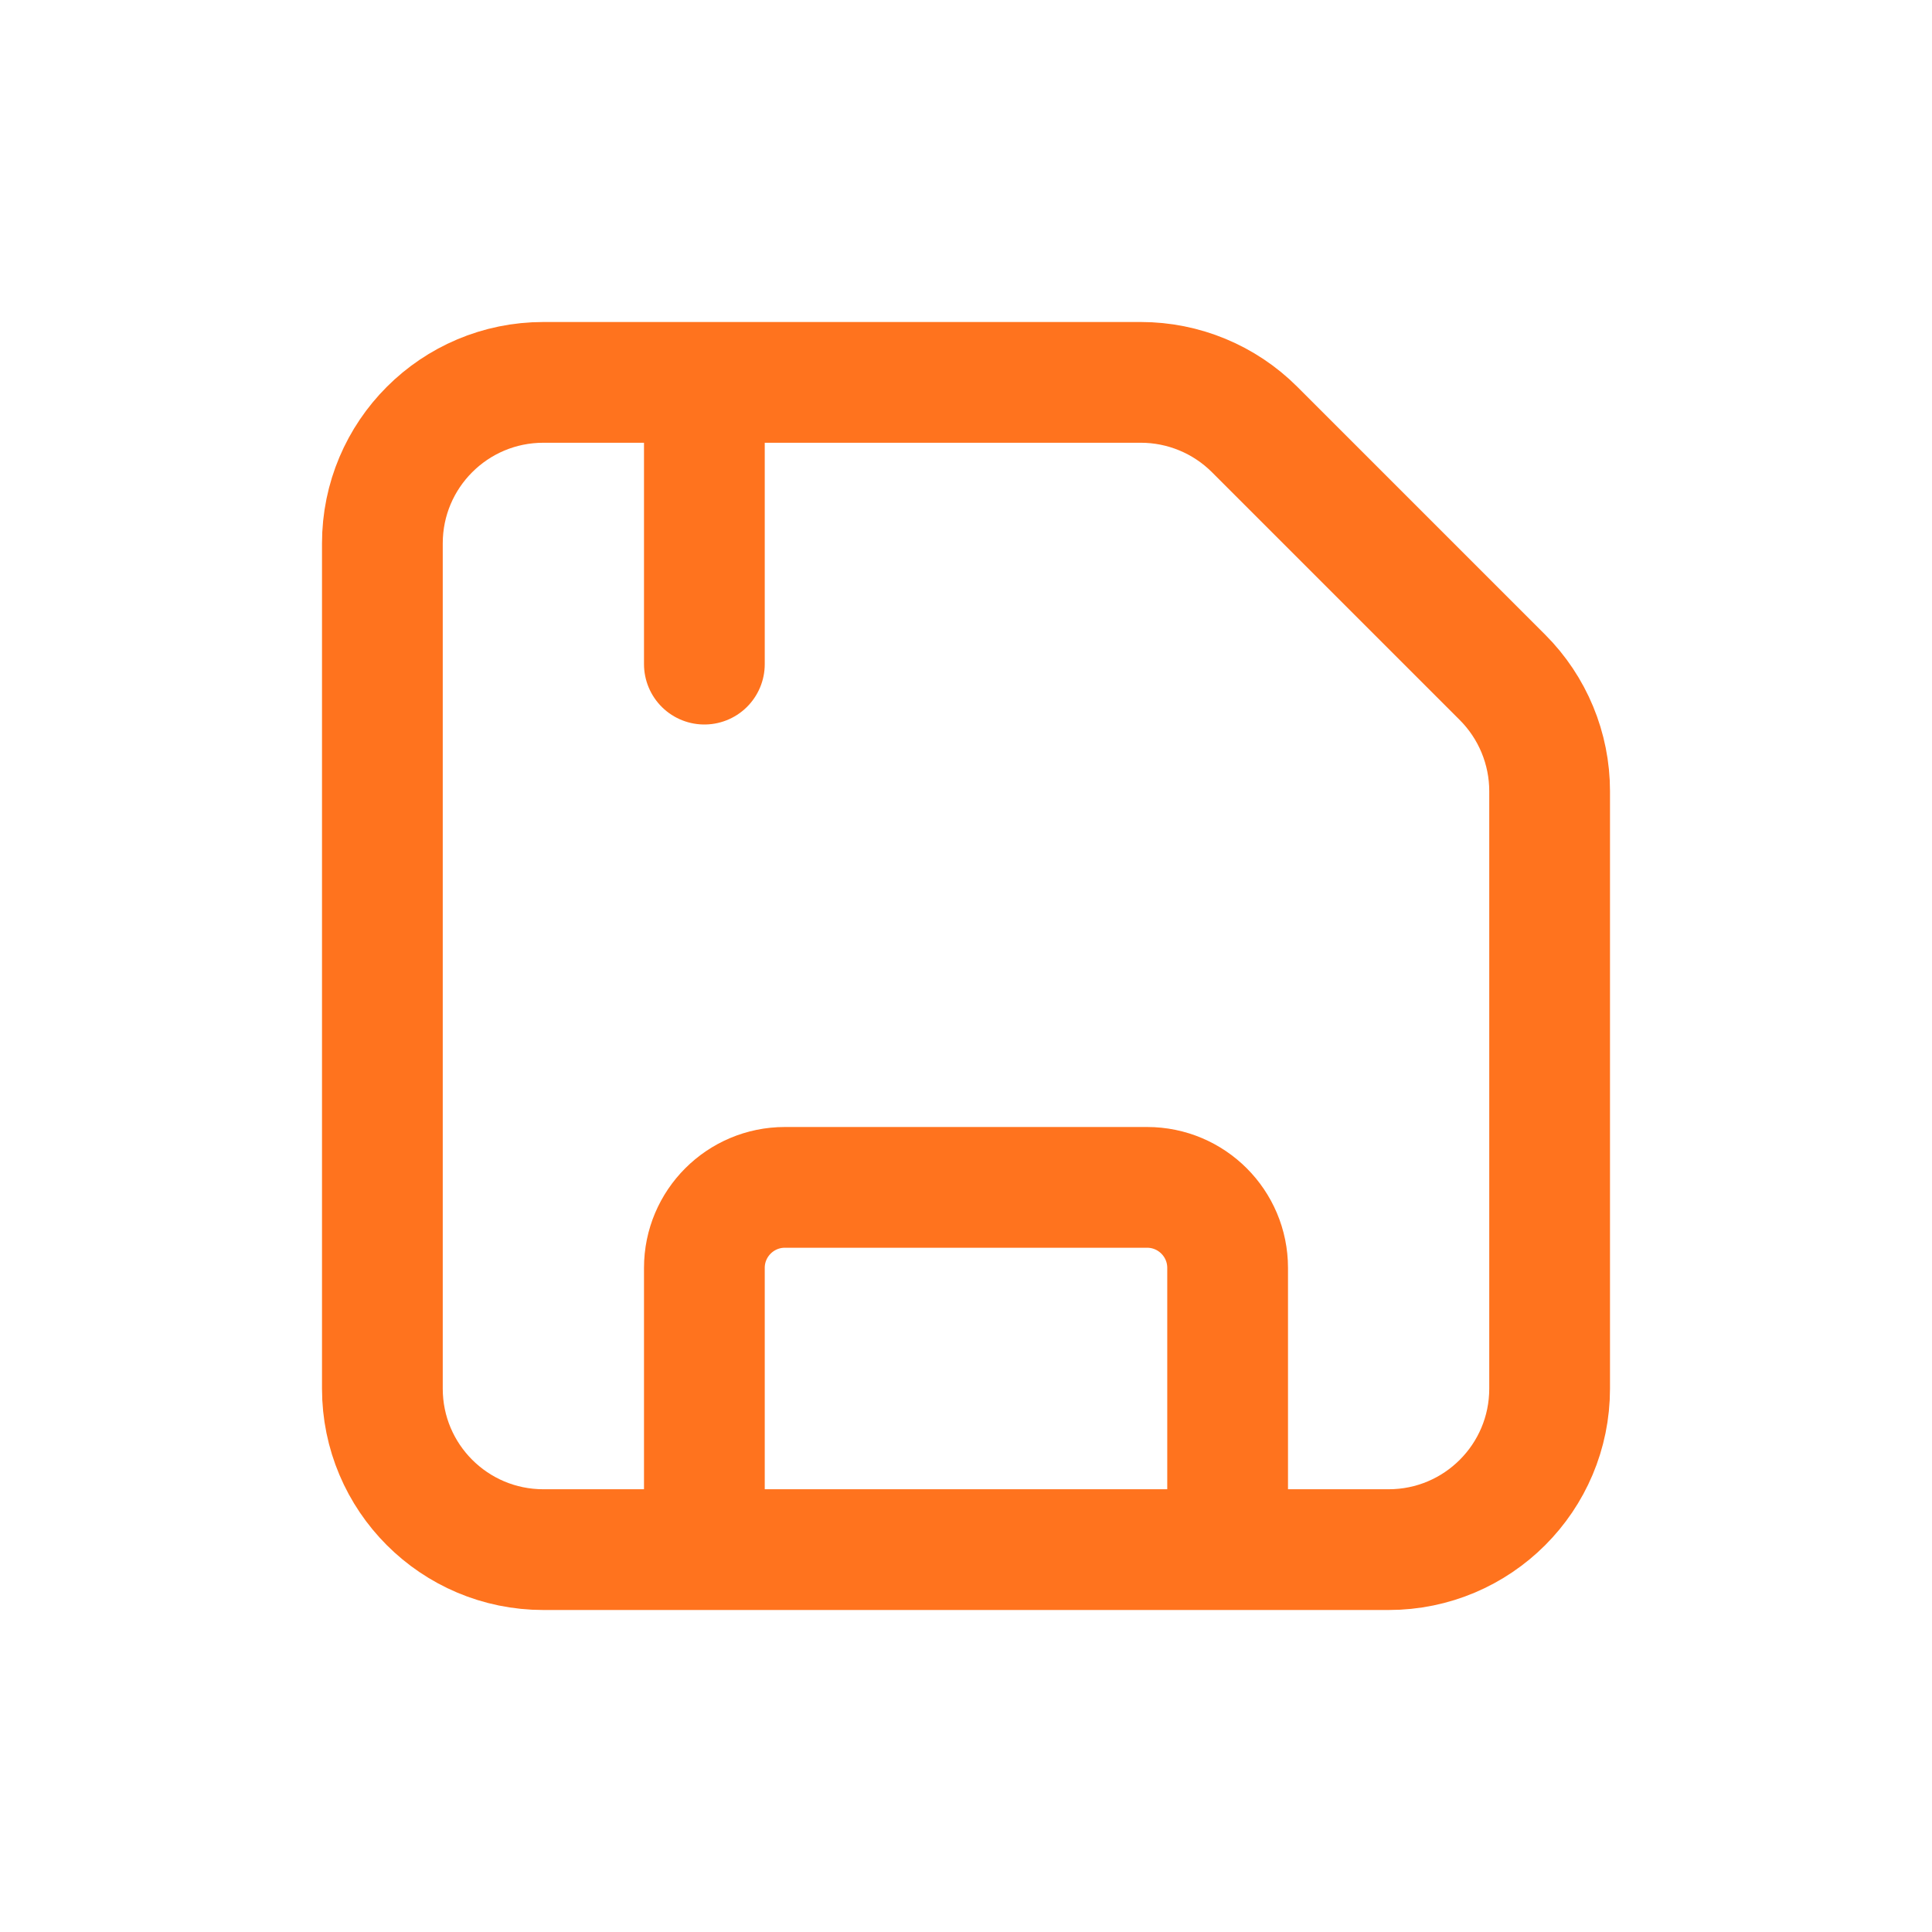 <svg width="24" height="24" viewBox="0 0 24 24" fill="none" xmlns="http://www.w3.org/2000/svg" id="notification-print">
    <path d="M6.75 19.25H17.25C18.355 19.25 19.25 18.355 19.25 17.25V9.828C19.25 9.298 19.039 8.789 18.664 8.414L15.586 5.336C15.211 4.961 14.702 4.75 14.172 4.75H6.75C5.645 4.75 4.75 5.645 4.75 6.75V17.25C4.75 18.355 5.645 19.25 6.75 19.25Z" stroke="#FF731E" stroke-width="1.5" stroke-linecap="round" stroke-linejoin="round"/>
    <path d="M8.75 19V15.75C8.75 15.198 9.198 14.75 9.75 14.75H14.25C14.802 14.75 15.25 15.198 15.25 15.75V19" stroke="#FF731E" stroke-width="1.5" stroke-linecap="round" stroke-linejoin="round"/>
    <path d="M8.75 5V8.25" stroke="#FF731E" stroke-width="1.5" stroke-linecap="round" stroke-linejoin="round"/>
</svg>
